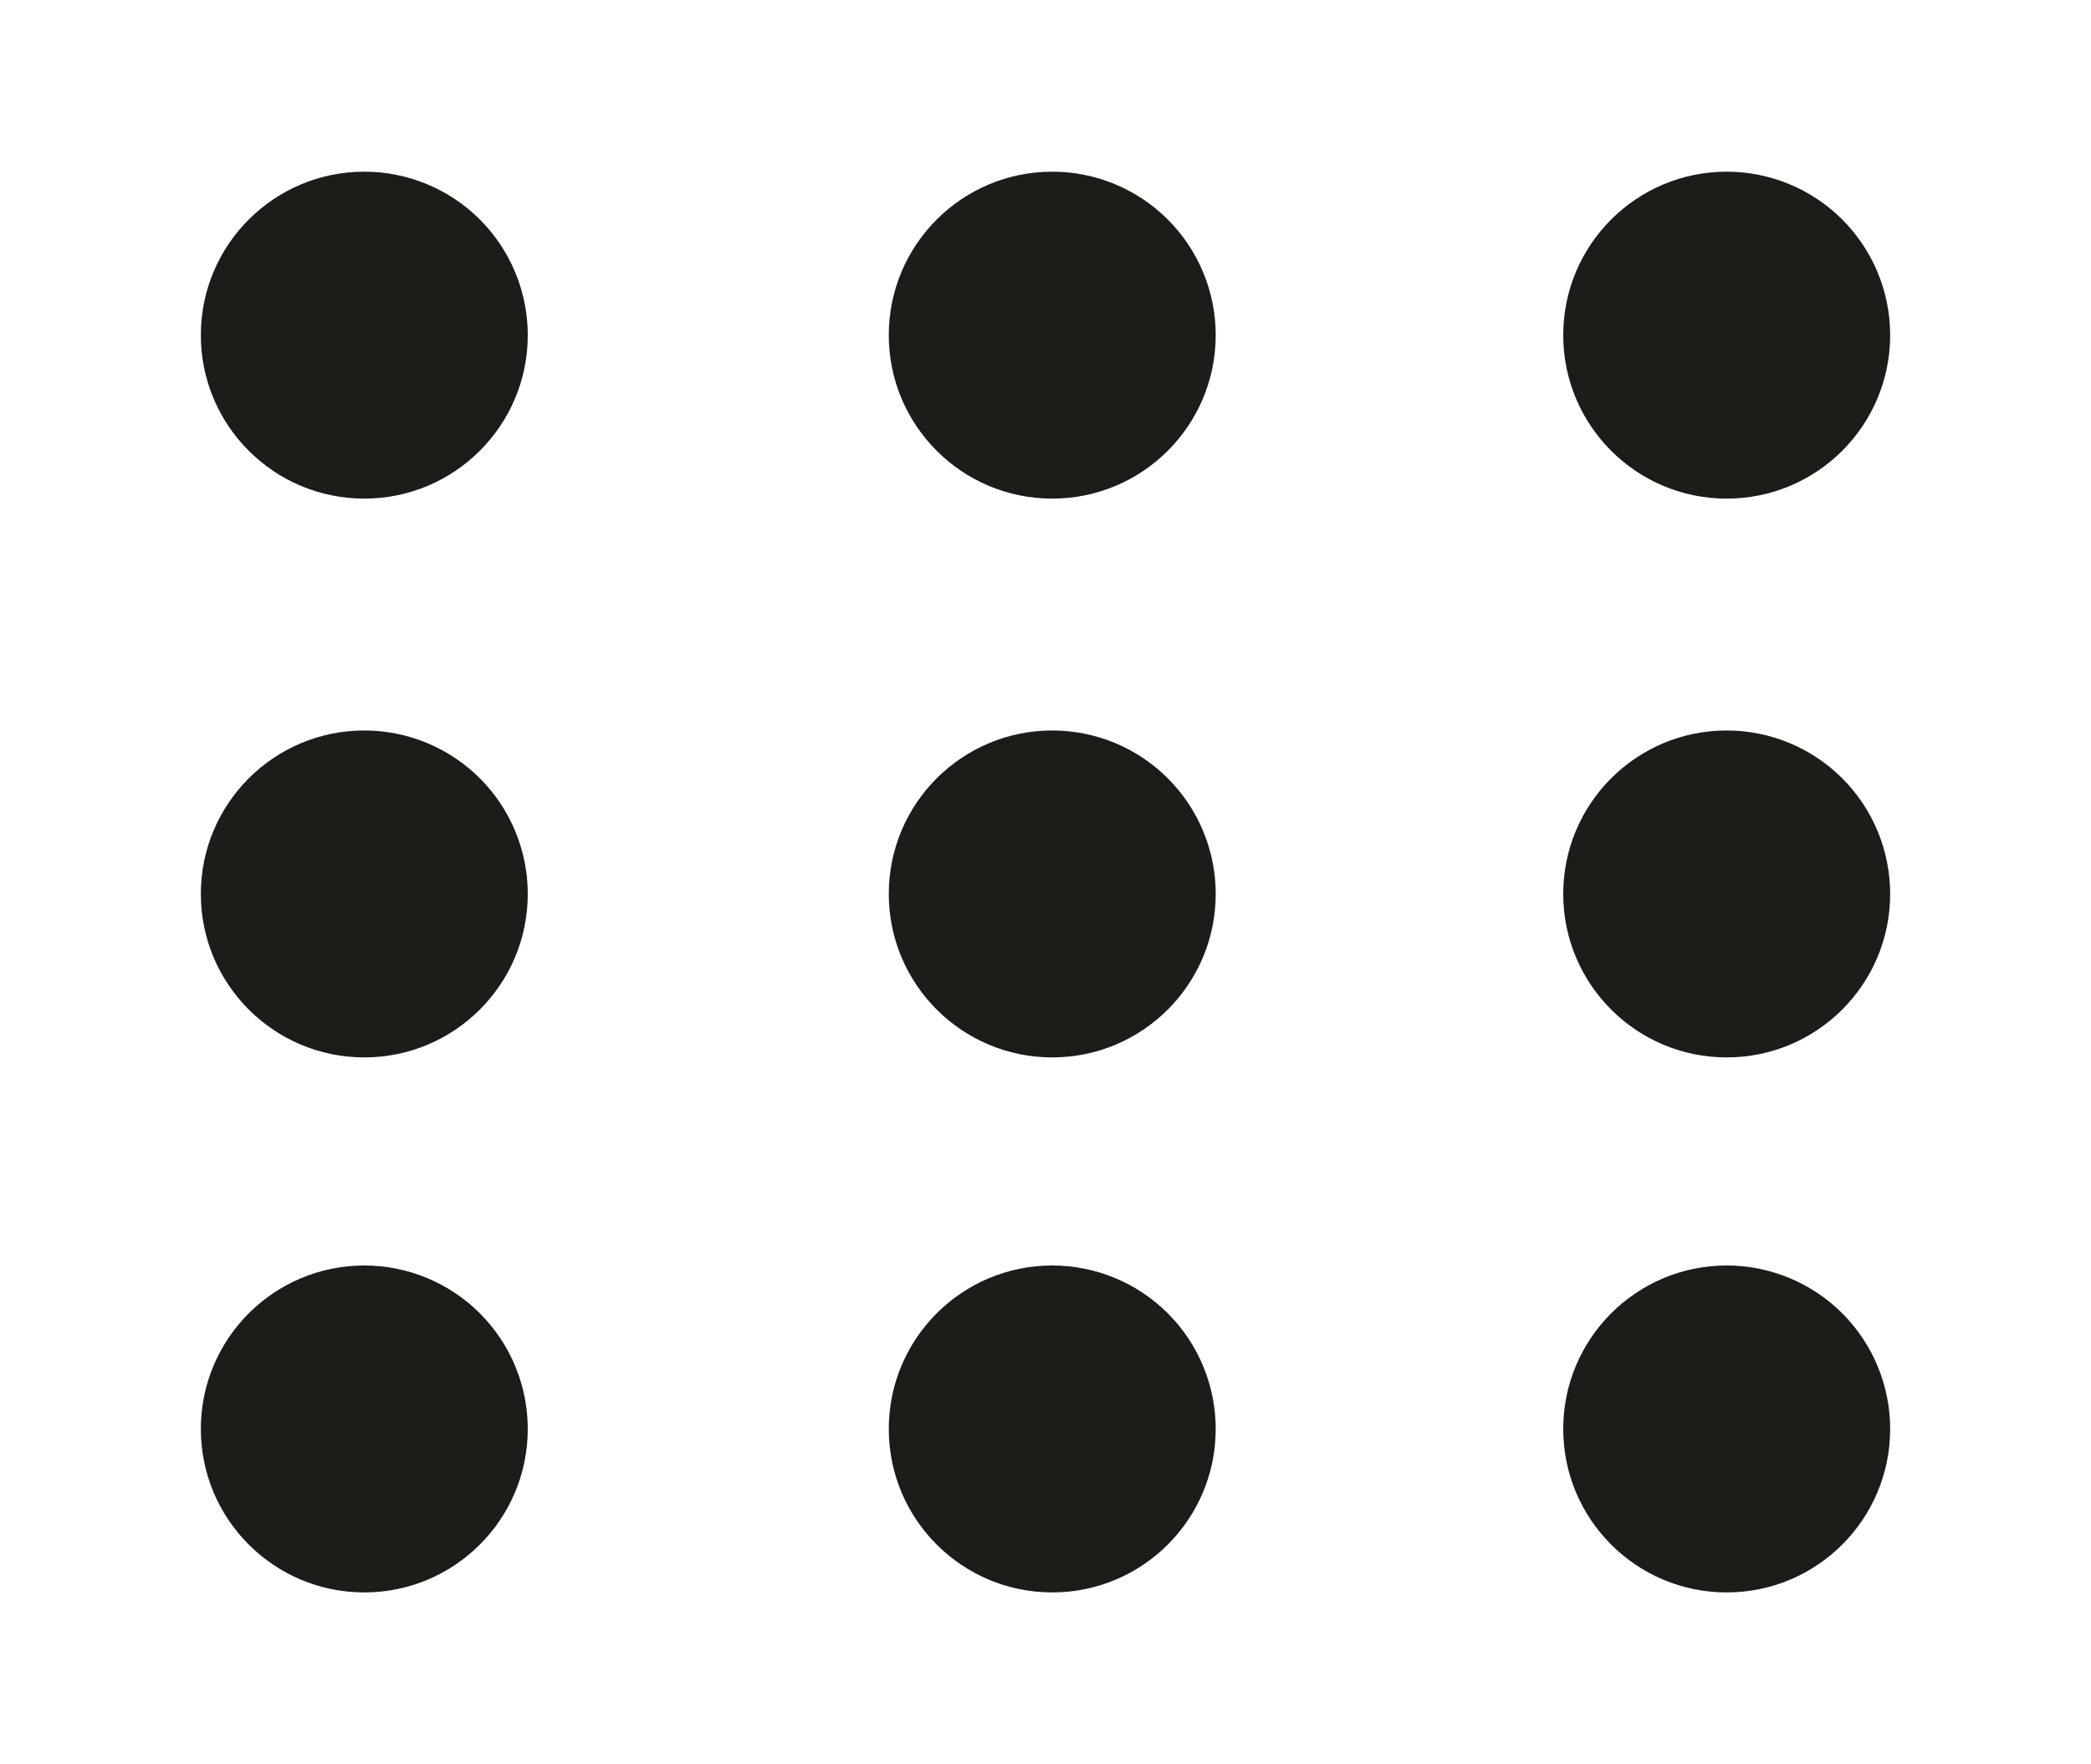 <svg width="307" height="259" xmlns="http://www.w3.org/2000/svg">

 <g>
  <title>Layer 1</title>
  <g id="svg_20">
   <path stroke="#000" id="svg_14" d="m29.487,49.205l0,0c0,-13.255 10.745,-24 24,-24l0,0c6.365,0 12.47,2.529 16.971,7.029c4.501,4.501 7.029,10.605 7.029,16.971l0,0c0,13.255 -10.745,24 -24,24l0,0c-13.255,0 -24,-10.745 -24,-24zm24,-24l0,48m-24,-24l48,0" stroke-width="0" fill="#1c1c19"/>
   <path stroke="#000" id="svg_17" d="m29.487,131.246l0,0c0,-13.255 10.745,-24 24,-24l0,0c6.365,0 12.47,2.529 16.971,7.029c4.501,4.501 7.029,10.605 7.029,16.971l0,0c0,13.255 -10.745,24 -24,24l0,0c-13.255,0 -24,-10.745 -24,-24zm24,-24l0,48m-24,-24l48,0" stroke-width="0" fill="#1c1c19"/>
   <path stroke="#000" id="svg_12" d="m29.487,209.795l0,0c0,-13.255 10.745,-24 24,-24l0,0c6.365,0 12.47,2.529 16.971,7.029c4.501,4.501 7.029,10.605 7.029,16.971l0,0c0,13.255 -10.745,24 -24,24l0,0c-13.255,0 -24,-10.745 -24,-24zm24,-24l0,48m-24,-24l48,0" stroke-width="0" fill="#1c1c19"/>
   <path stroke="#000" id="svg_15" d="m130.491,49.205l0,0c0,-13.255 10.745,-24 24,-24l0,0c6.365,0 12.47,2.529 16.971,7.029c4.501,4.501 7.029,10.605 7.029,16.971l0,0c0,13.255 -10.745,24 -24,24l0,0c-13.255,0 -24,-10.745 -24,-24zm24,-24l0,48m-24,-24l48,0" stroke-width="0" fill="#1c1c19"/>
   <path stroke="#000" id="svg_18" d="m130.491,131.246l0,0c0,-13.255 10.745,-24 24,-24l0,0c6.365,0 12.47,2.529 16.971,7.029c4.501,4.501 7.029,10.605 7.029,16.971l0,0c0,13.255 -10.745,24 -24,24l0,0c-13.255,0 -24,-10.745 -24,-24zm24,-24l0,48m-24,-24l48,0" stroke-width="0" fill="#1c1c19"/>
   <path stroke="#000" id="svg_13" d="m130.491,209.795l0,0c0,-13.255 10.745,-24 24,-24l0,0c6.365,0 12.47,2.529 16.971,7.029c4.501,4.501 7.029,10.605 7.029,16.971l0,0c0,13.255 -10.745,24 -24,24l0,0c-13.255,0 -24,-10.745 -24,-24zm24,-24l0,48m-24,-24l48,0" stroke-width="0" fill="#1c1c19"/>
   <path stroke="#000" id="svg_16" d="m229.513,131.246l0,0c0,-13.255 10.745,-24 24,-24l0,0c6.365,0 12.47,2.529 16.971,7.029c4.501,4.501 7.029,10.605 7.029,16.971l0,0c0,13.255 -10.745,24 -24,24l0,0c-13.255,0 -24,-10.745 -24,-24zm24,-24l0,48m-24,-24l48,0" stroke-width="0" fill="#1c1c19"/>
   <path stroke="#000" id="svg_19" d="m229.513,209.795l0,0c0,-13.255 10.745,-24 24,-24l0,0c6.365,0 12.47,2.529 16.971,7.029c4.501,4.501 7.029,10.605 7.029,16.971l0,0c0,13.255 -10.745,24 -24,24l0,0c-13.255,0 -24,-10.745 -24,-24zm24,-24l0,48m-24,-24l48,0" stroke-width="0" fill="#1c1c19"/>
   <path stroke="#000" id="svg_10" d="m229.513,49.205l0,0c0,-13.255 10.745,-24 24,-24l0,0c6.365,0 12.47,2.529 16.971,7.029c4.501,4.501 7.029,10.605 7.029,16.971l0,0c0,13.255 -10.745,24 -24,24l0,0c-13.255,0 -24,-10.745 -24,-24zm24,-24l0,48m-24,-24l48,0" stroke-width="0" fill="#1c1c19"/>
  </g>
 </g>
</svg>